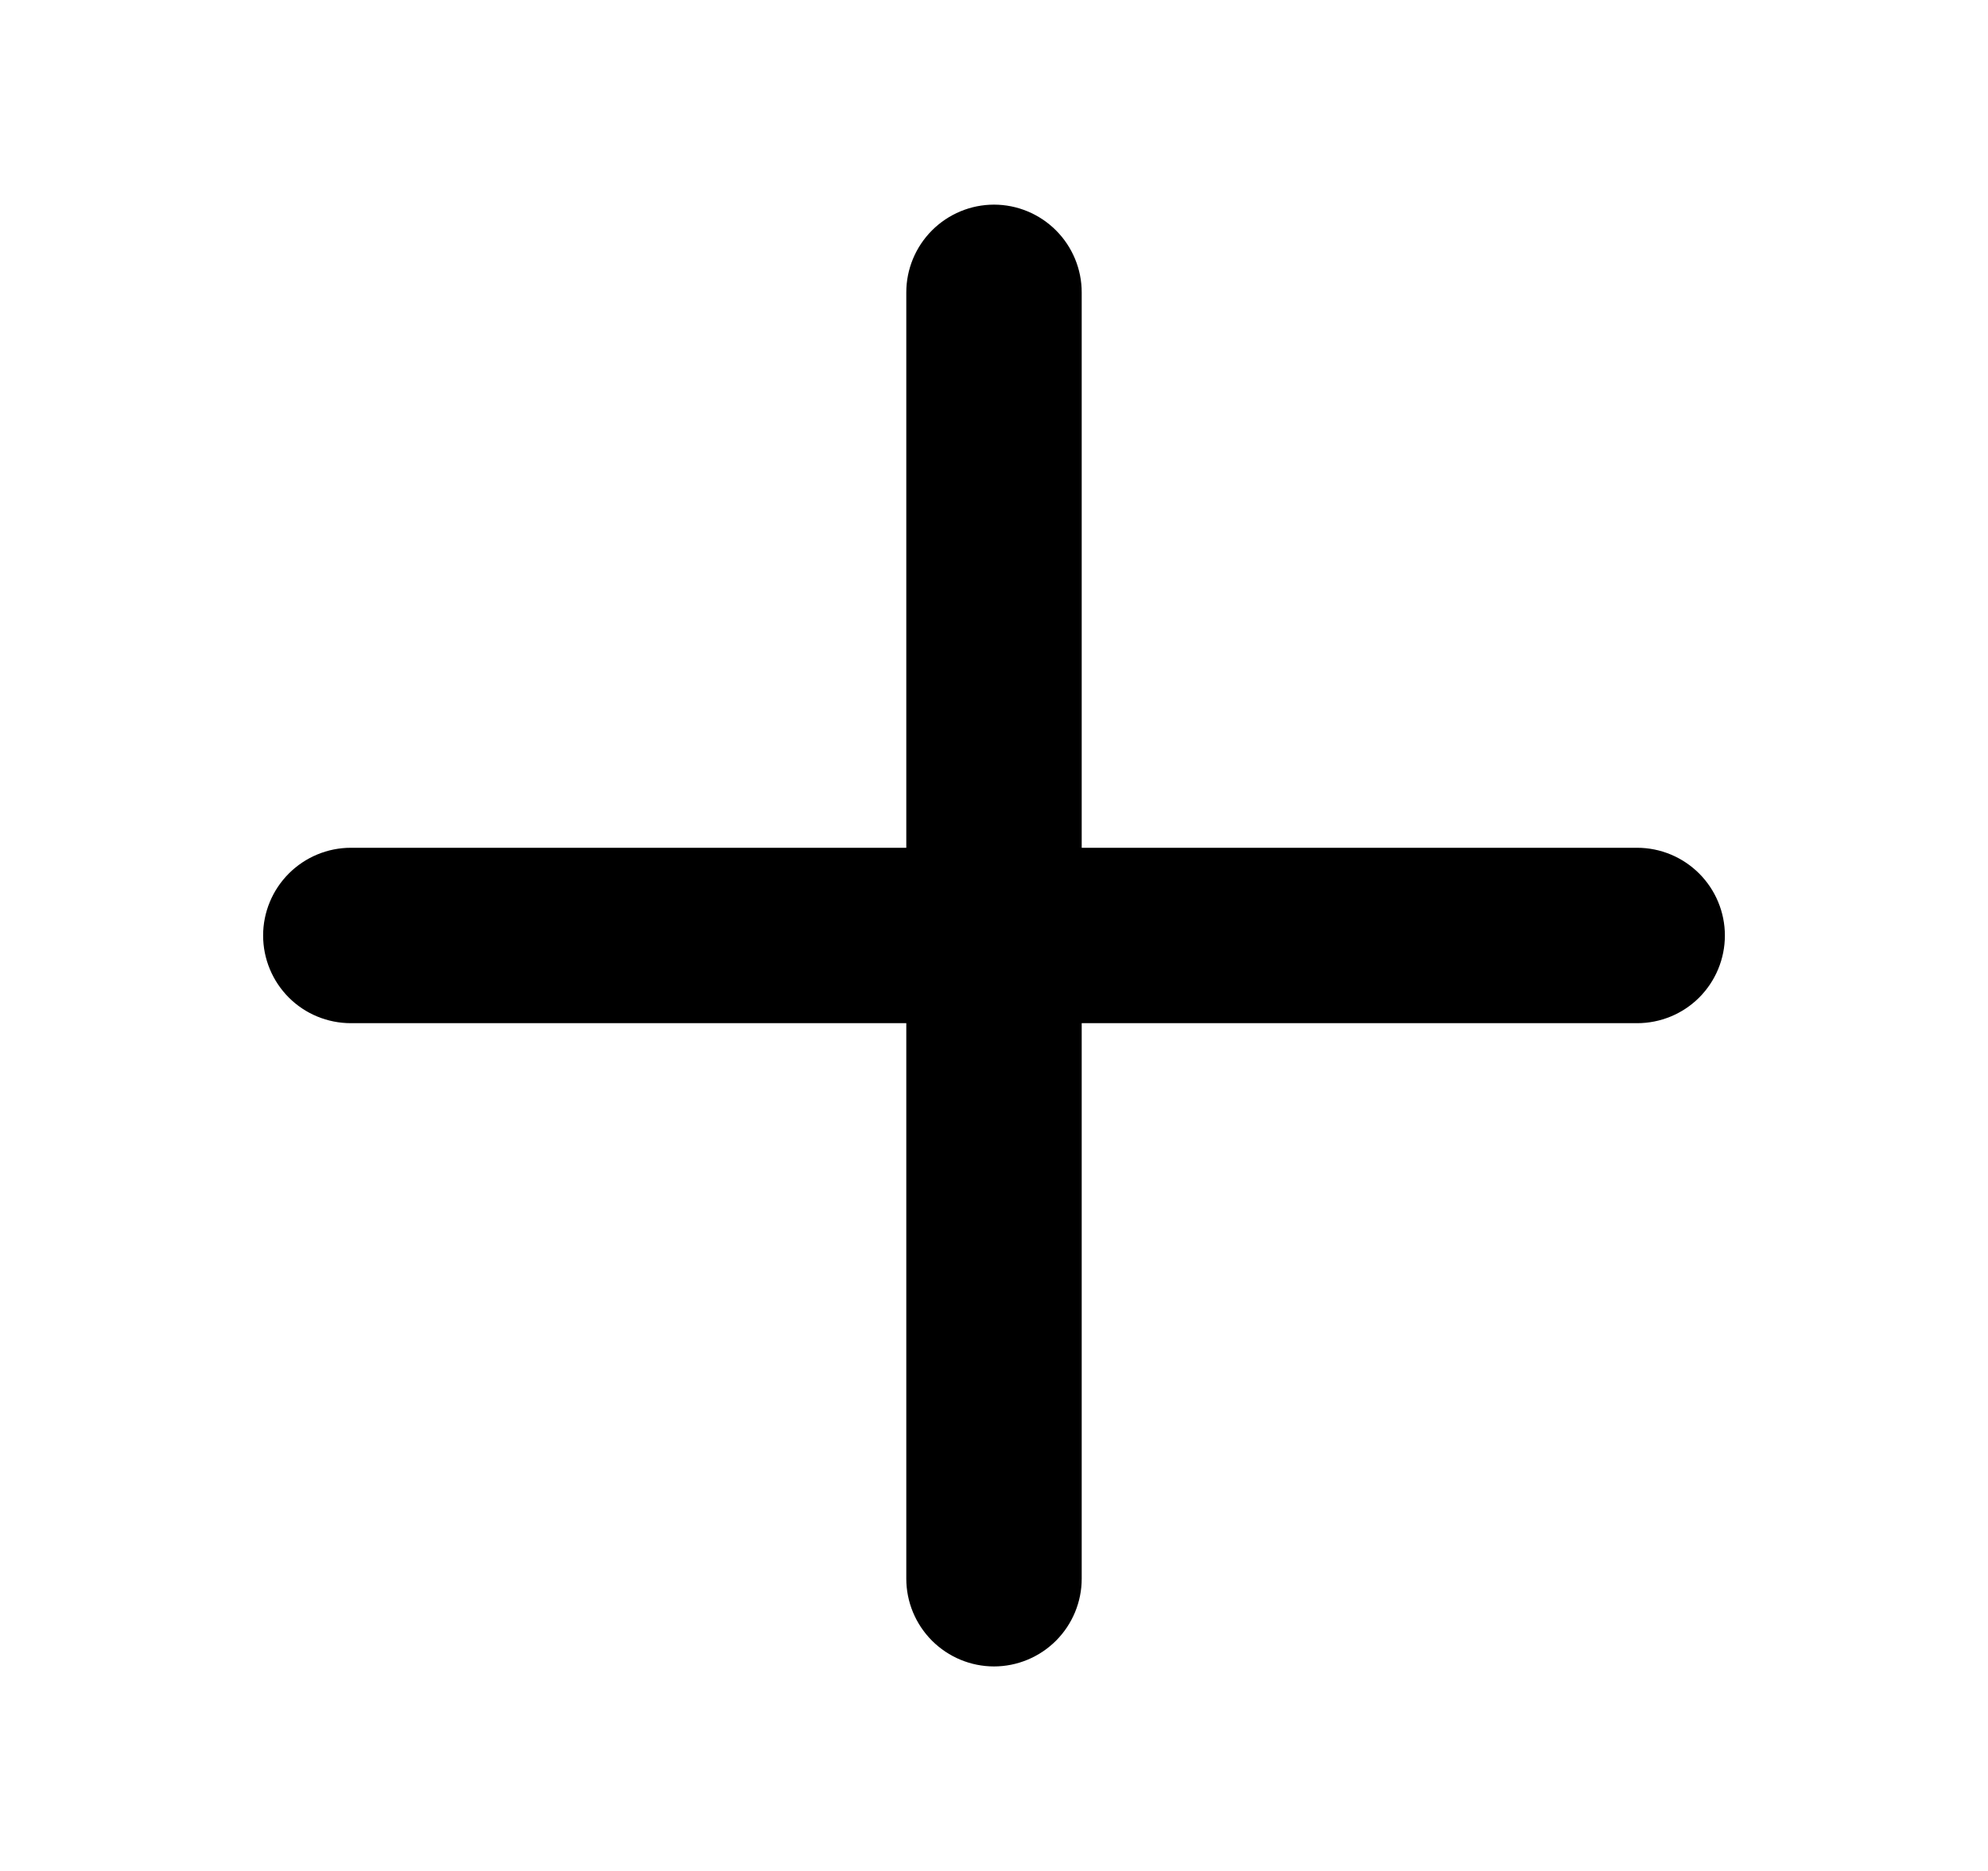 <svg width="17" height="16" viewBox="0 0 17 16" fill="none" xmlns="http://www.w3.org/2000/svg">
<path d="M14.75 8C14.75 8.199 14.671 8.39 14.53 8.531C14.39 8.671 14.199 8.75 14 8.75H9.25V13.501C9.25 13.699 9.171 13.89 9.03 14.031C8.89 14.171 8.699 14.251 8.5 14.251C8.301 14.251 8.11 14.171 7.97 14.031C7.829 13.89 7.75 13.699 7.75 13.501V8.75H3C2.801 8.75 2.61 8.671 2.47 8.531C2.329 8.39 2.25 8.199 2.25 8C2.25 7.802 2.329 7.611 2.47 7.47C2.61 7.33 2.801 7.25 3 7.25H7.75V2.5C7.75 2.302 7.829 2.111 7.97 1.97C8.11 1.83 8.301 1.75 8.5 1.75C8.699 1.75 8.89 1.83 9.03 1.97C9.171 2.111 9.25 2.302 9.25 2.5V7.25H14C14.199 7.25 14.39 7.33 14.53 7.47C14.671 7.611 14.75 7.802 14.75 8Z" fill="black"/>
</svg>
